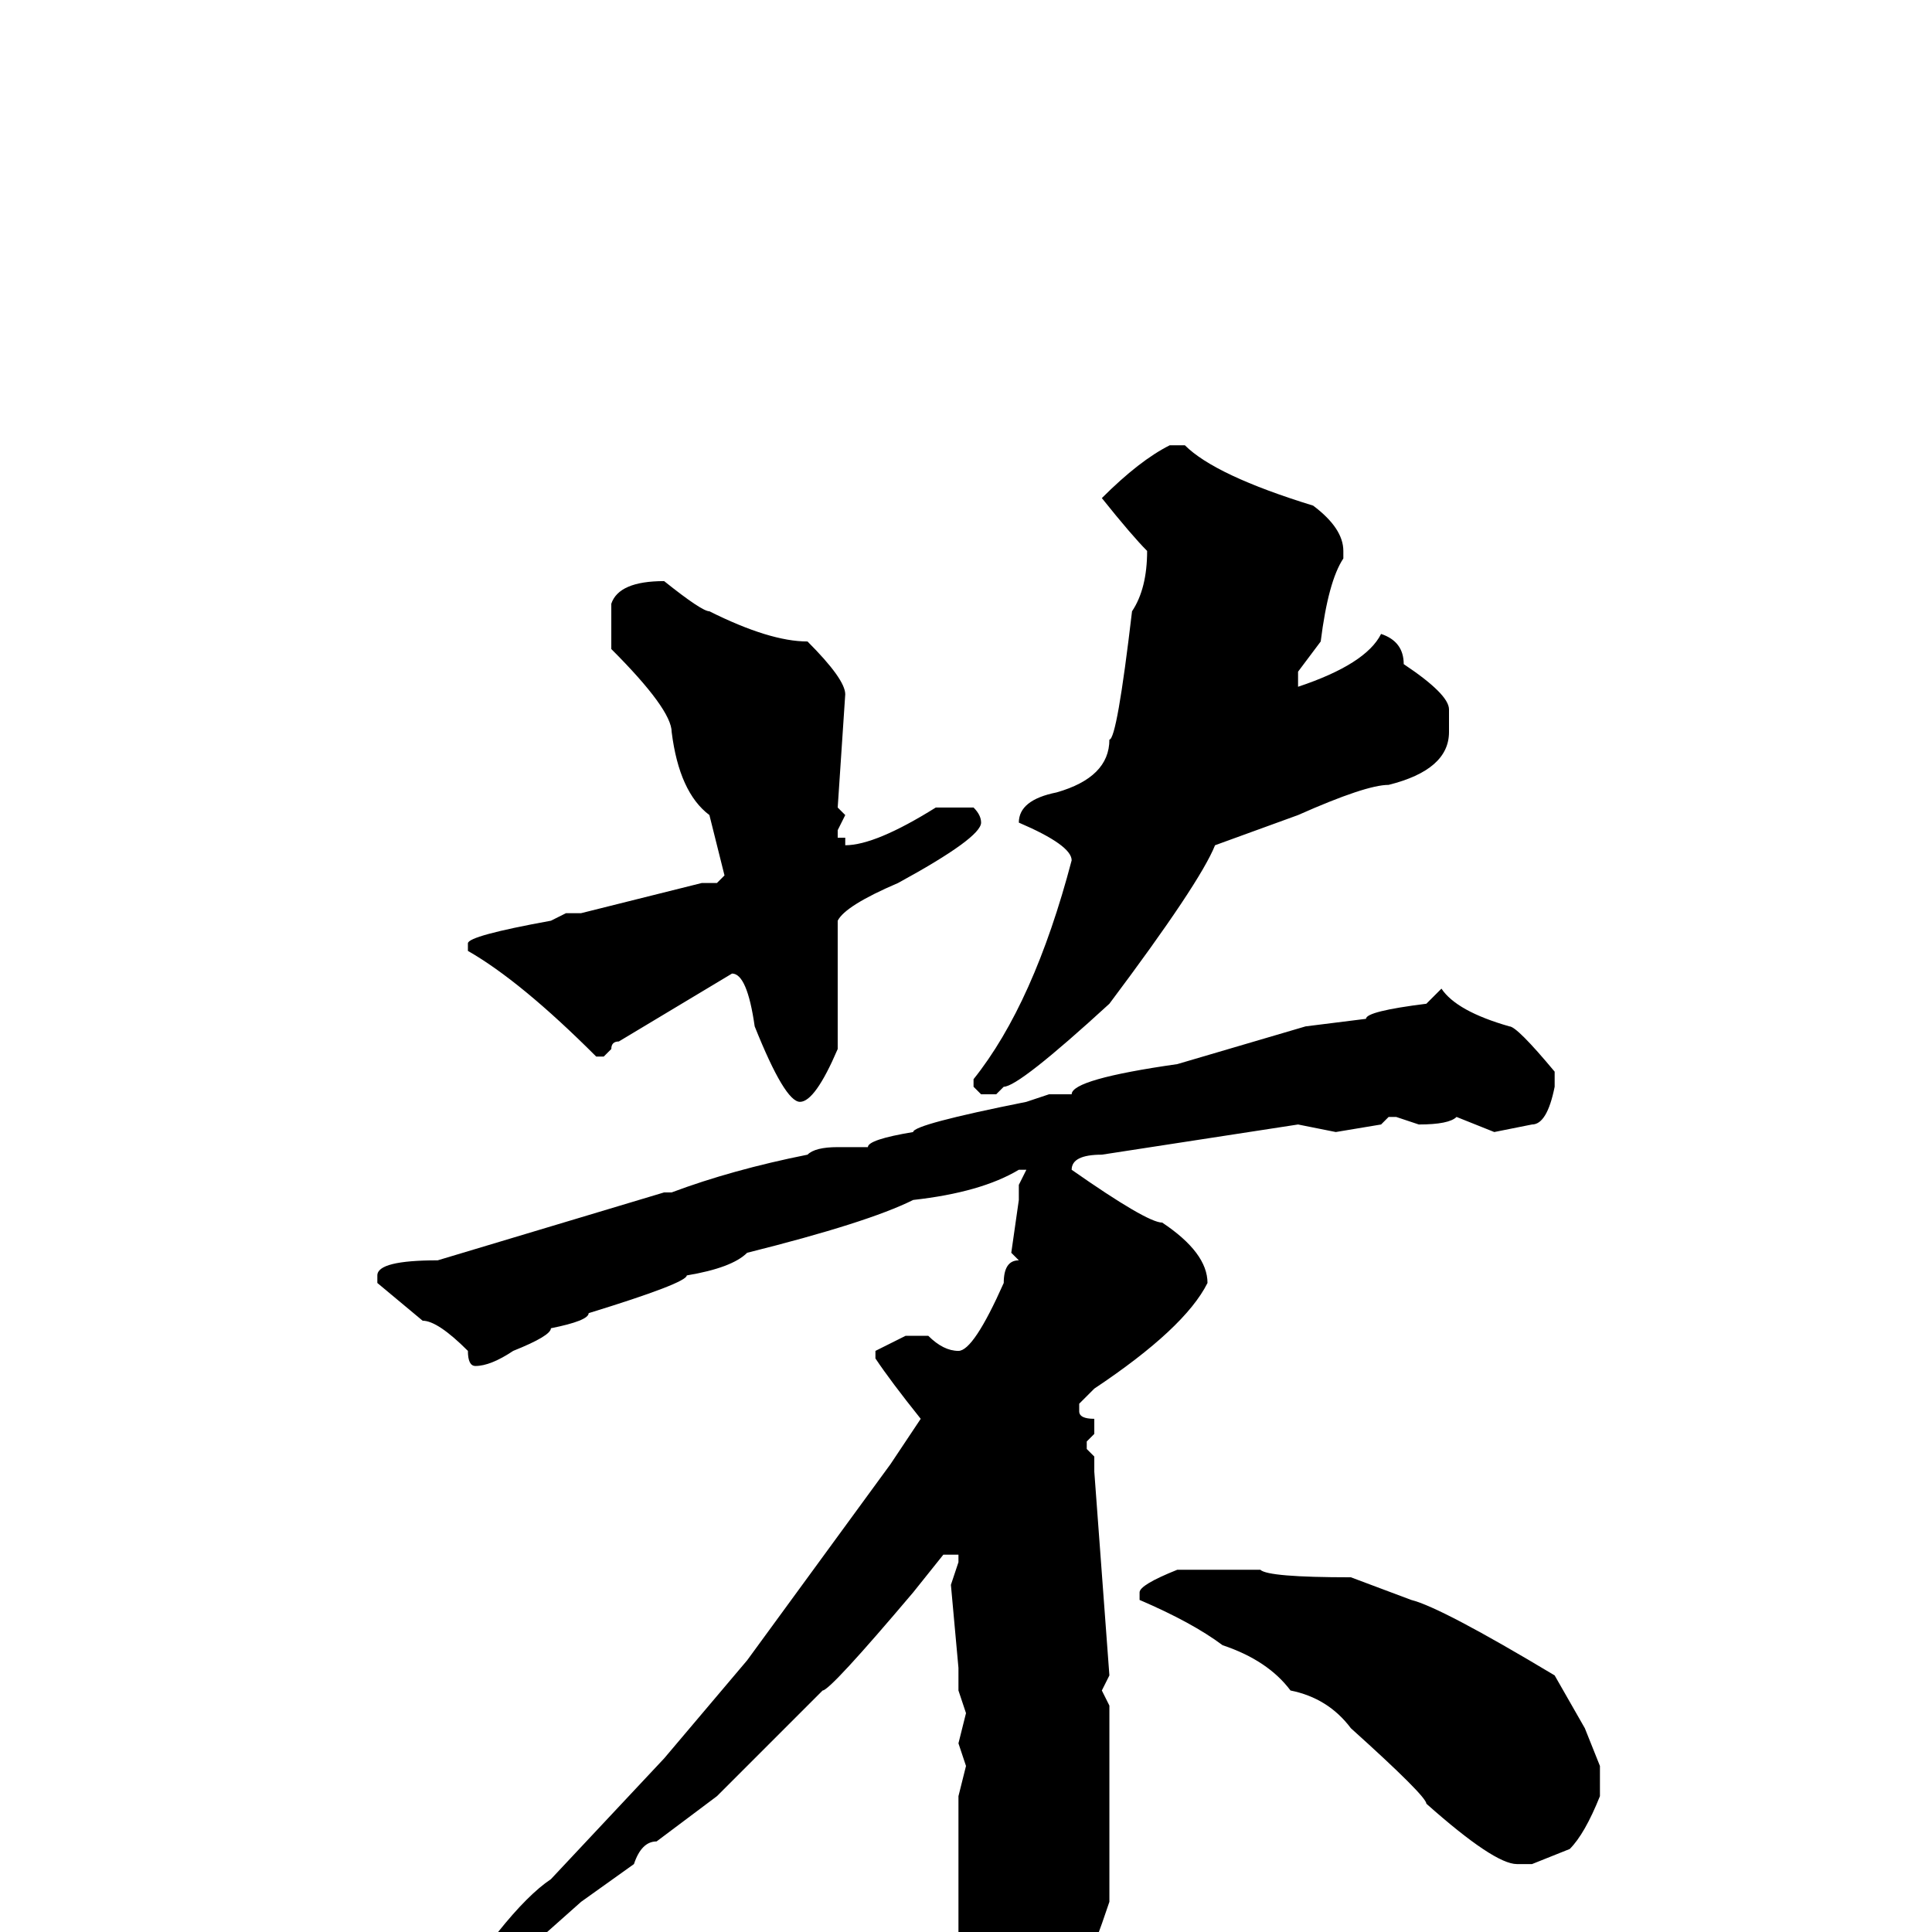 <svg xmlns="http://www.w3.org/2000/svg" viewBox="0 -256 256 256">
	<path fill="#000000" d="M155 -197H157Q161 -193 174 -189Q178 -186 178 -183V-182Q176 -179 175 -171L172 -167V-165Q181 -168 183 -172Q186 -171 186 -168Q192 -164 192 -162V-159Q192 -154 184 -152Q181 -152 172 -148L161 -144Q159 -139 147 -123Q135 -112 133 -112L132 -111H130L129 -112V-113Q137 -123 142 -142Q142 -144 135 -147Q135 -150 140 -151Q147 -153 147 -158Q148 -158 150 -175Q152 -178 152 -183Q150 -185 146 -190Q151 -195 155 -197ZM88 -179Q93 -175 94 -175Q102 -171 107 -171Q112 -166 112 -164L111 -149L112 -148L111 -146V-145H112V-144Q116 -144 124 -149H127H129Q130 -148 130 -147Q130 -145 119 -139Q112 -136 111 -134V-117Q108 -110 106 -110Q104 -110 100 -120Q99 -127 97 -127L82 -118Q81 -118 81 -117L80 -116H79Q69 -126 62 -130V-131Q62 -132 73 -134L75 -135H77L93 -139H95L96 -140L94 -148Q90 -151 89 -159Q89 -162 81 -170V-176Q82 -179 88 -179ZM191 -125Q193 -122 200 -120Q201 -120 206 -114V-112Q205 -107 203 -107L198 -106L193 -108Q192 -107 188 -107L185 -108H184L183 -107L177 -106L172 -107L146 -103Q142 -103 142 -101Q152 -94 154 -94Q160 -90 160 -86Q157 -80 145 -72L143 -70V-69Q143 -68 145 -68V-66L144 -65V-64L145 -63V-61L147 -34L146 -32L147 -30V-26V-11V-7V-4Q143 8 141 9Q141 10 136 14Q135 17 134 17H133L130 13V10Q128 1 127 1V-9V-18L128 -22L127 -25L128 -29L127 -32V-35L126 -46L127 -49V-50H125L121 -45Q110 -32 109 -32L95 -18L87 -12Q85 -12 84 -9L77 -4L68 4Q59 9 55 13L44 21L43 20V19Q48 14 56 9Q56 8 66 0Q70 -5 73 -7L88 -23L99 -36L118 -62L122 -68Q118 -73 116 -76V-77L120 -79H123Q125 -77 127 -77Q129 -77 133 -86Q133 -89 135 -89L134 -90L135 -97V-99L136 -101H135Q130 -98 121 -97Q115 -94 99 -90Q97 -88 91 -87Q91 -86 78 -82Q78 -81 73 -80Q73 -79 68 -77Q65 -75 63 -75Q62 -75 62 -77Q58 -81 56 -81L50 -86V-87Q50 -89 58 -89L88 -98H89Q97 -101 107 -103Q108 -104 111 -104H115Q115 -105 121 -106Q121 -107 136 -110L139 -111H142Q142 -113 156 -115L173 -120L181 -121Q181 -122 189 -123ZM167 -48Q168 -47 179 -47L187 -44Q191 -43 206 -34L210 -27L212 -22V-18Q210 -13 208 -11L203 -9H201Q198 -9 189 -17Q189 -18 179 -27Q176 -31 171 -32Q168 -36 162 -38Q158 -41 151 -44V-45Q151 -46 156 -48H163Z"/>
</svg>
